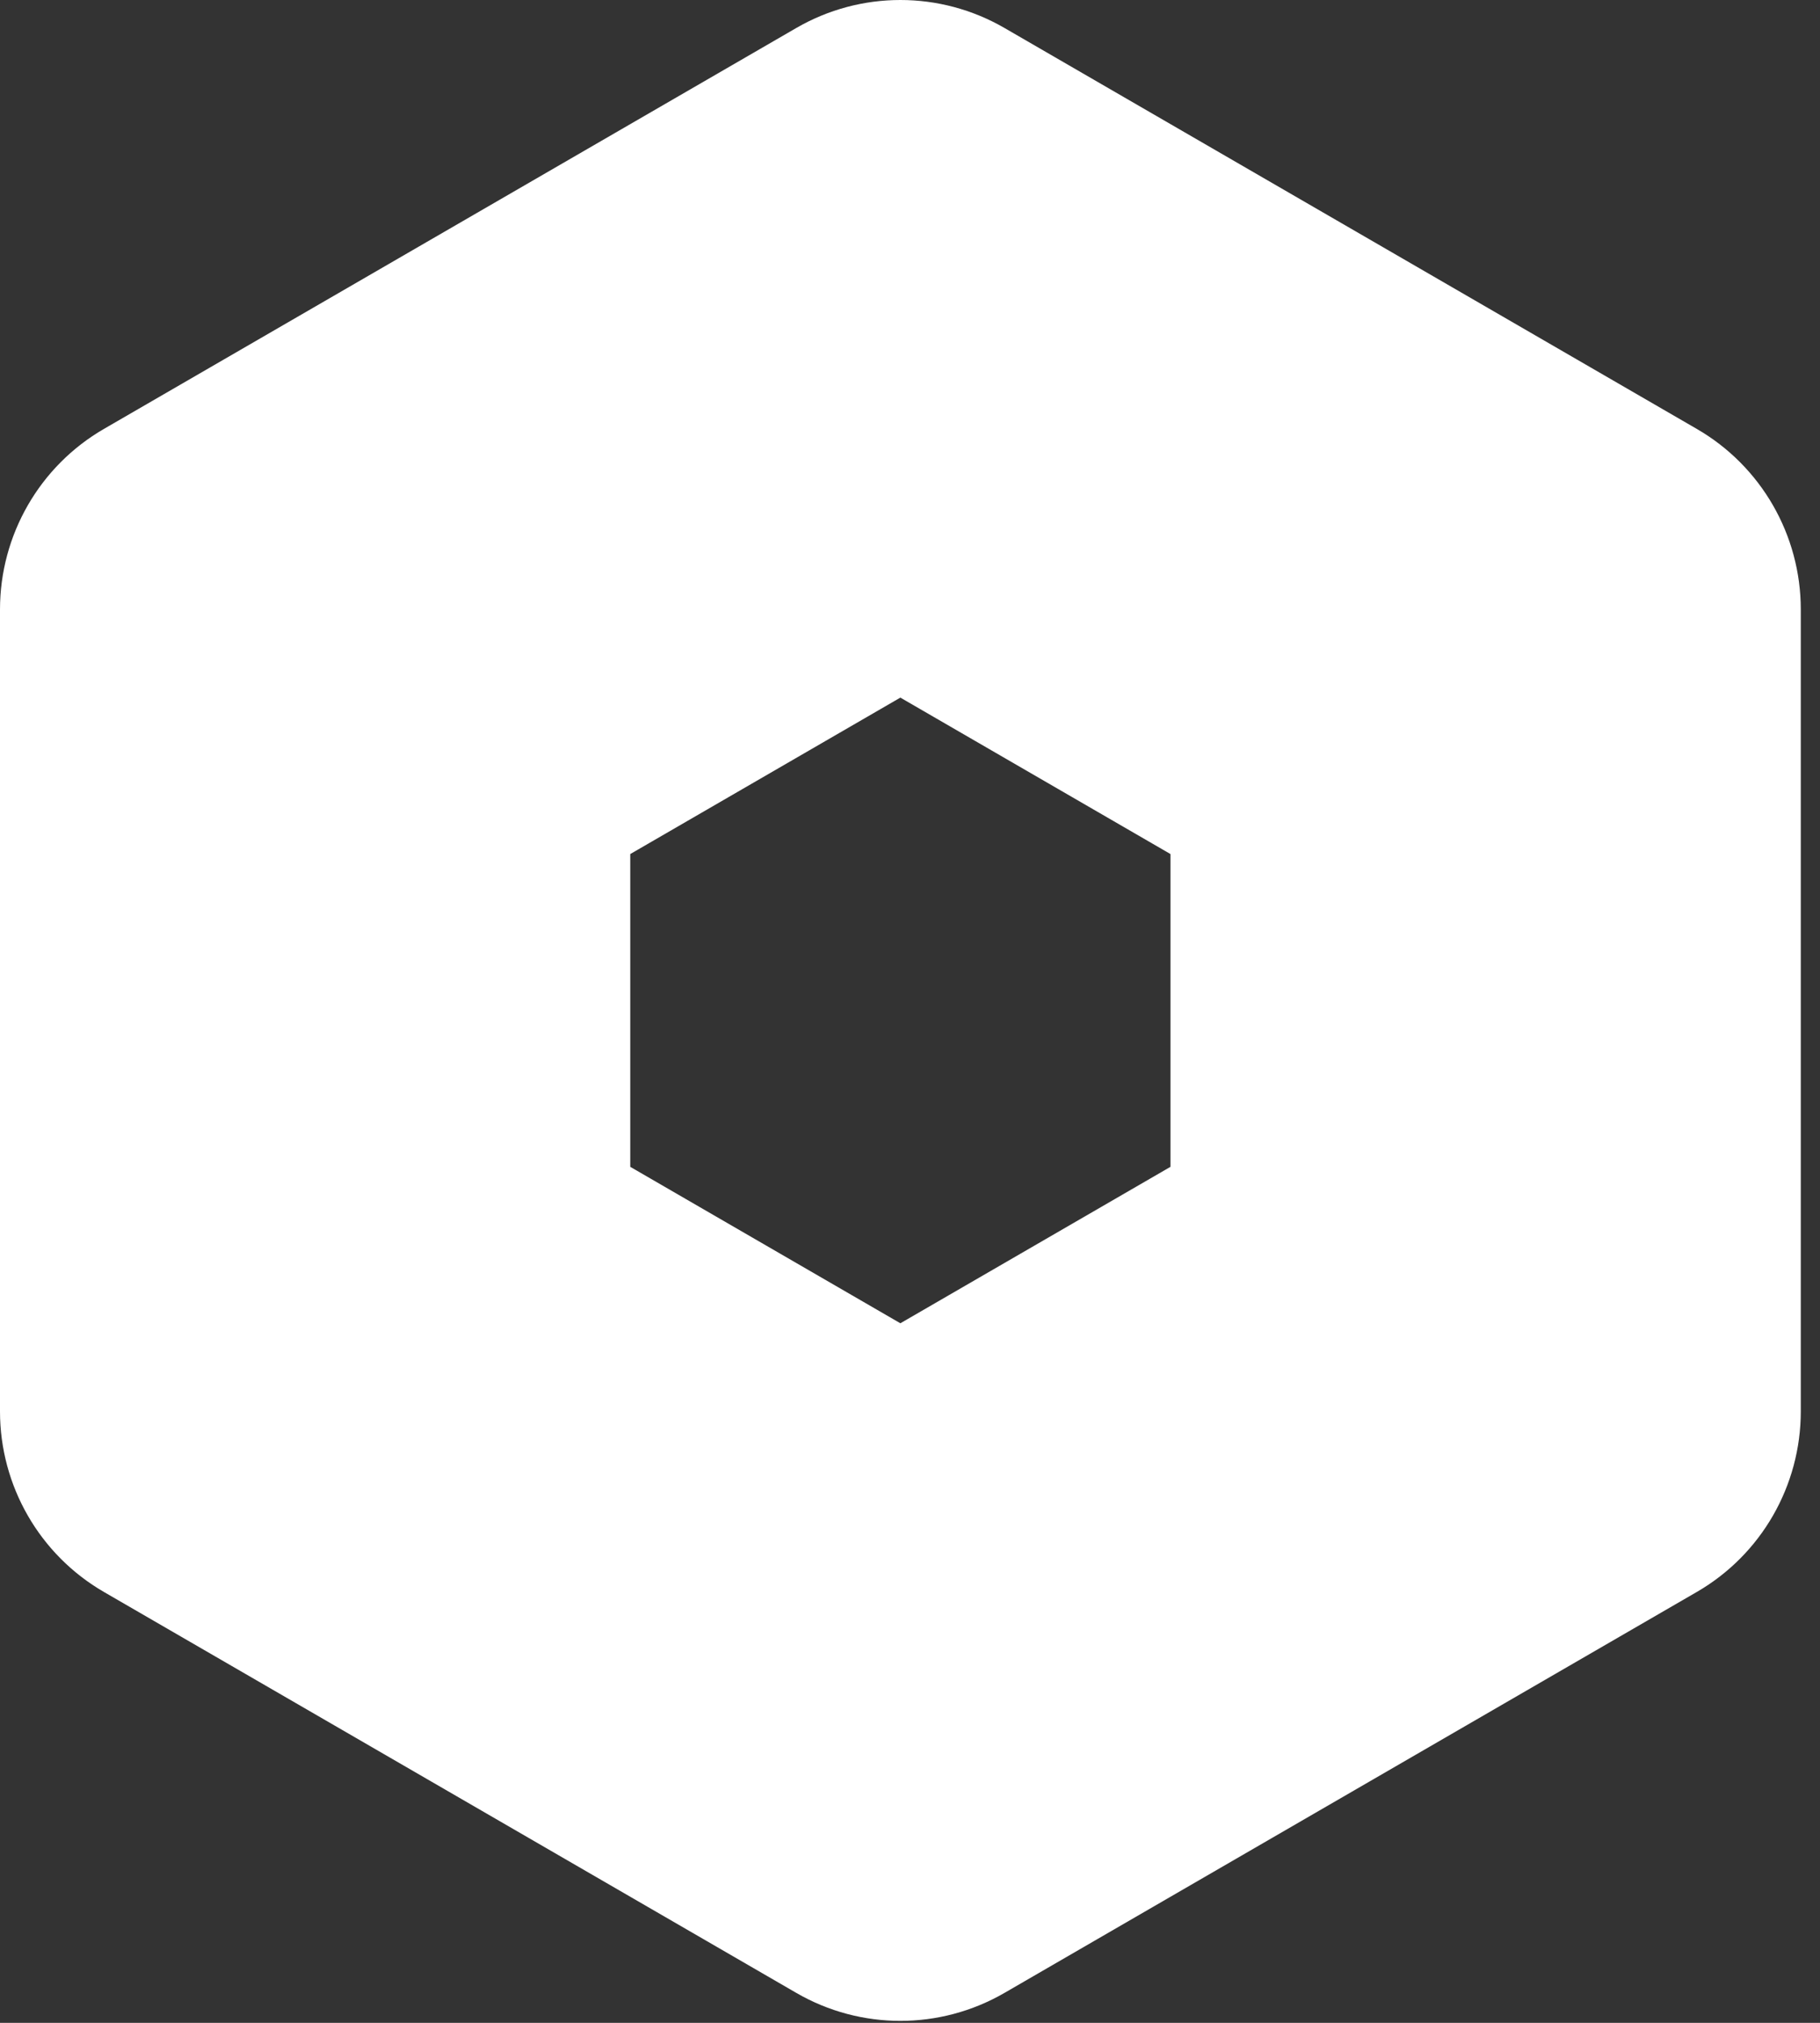 <svg width="27" height="30" viewBox="0 0 27 30" fill="none" xmlns="http://www.w3.org/2000/svg">
<rect x="0" y="0" width="27" height="30" fill="#333333" stroke="none"/>
<path fill-rule="evenodd" clip-rule="evenodd" d="M14.9 0.414L25.172 6.361C26.127 6.913 26.715 7.934 26.715 9.039V20.932C26.715 22.037 26.127 23.058 25.172 23.61L14.9 29.557C13.945 30.109 12.769 30.109 11.815 29.557L1.542 23.61C0.588 23.058 0 22.037 0 20.932V9.039C0 7.934 0.588 6.913 1.542 6.361L11.815 0.414C12.769 -0.138 13.945 -0.138 14.9 0.414ZM13.357 10.346L9.35 12.666V17.305L13.357 19.625L17.364 17.305V12.666L13.357 10.346Z" fill="white"/>
</svg>
